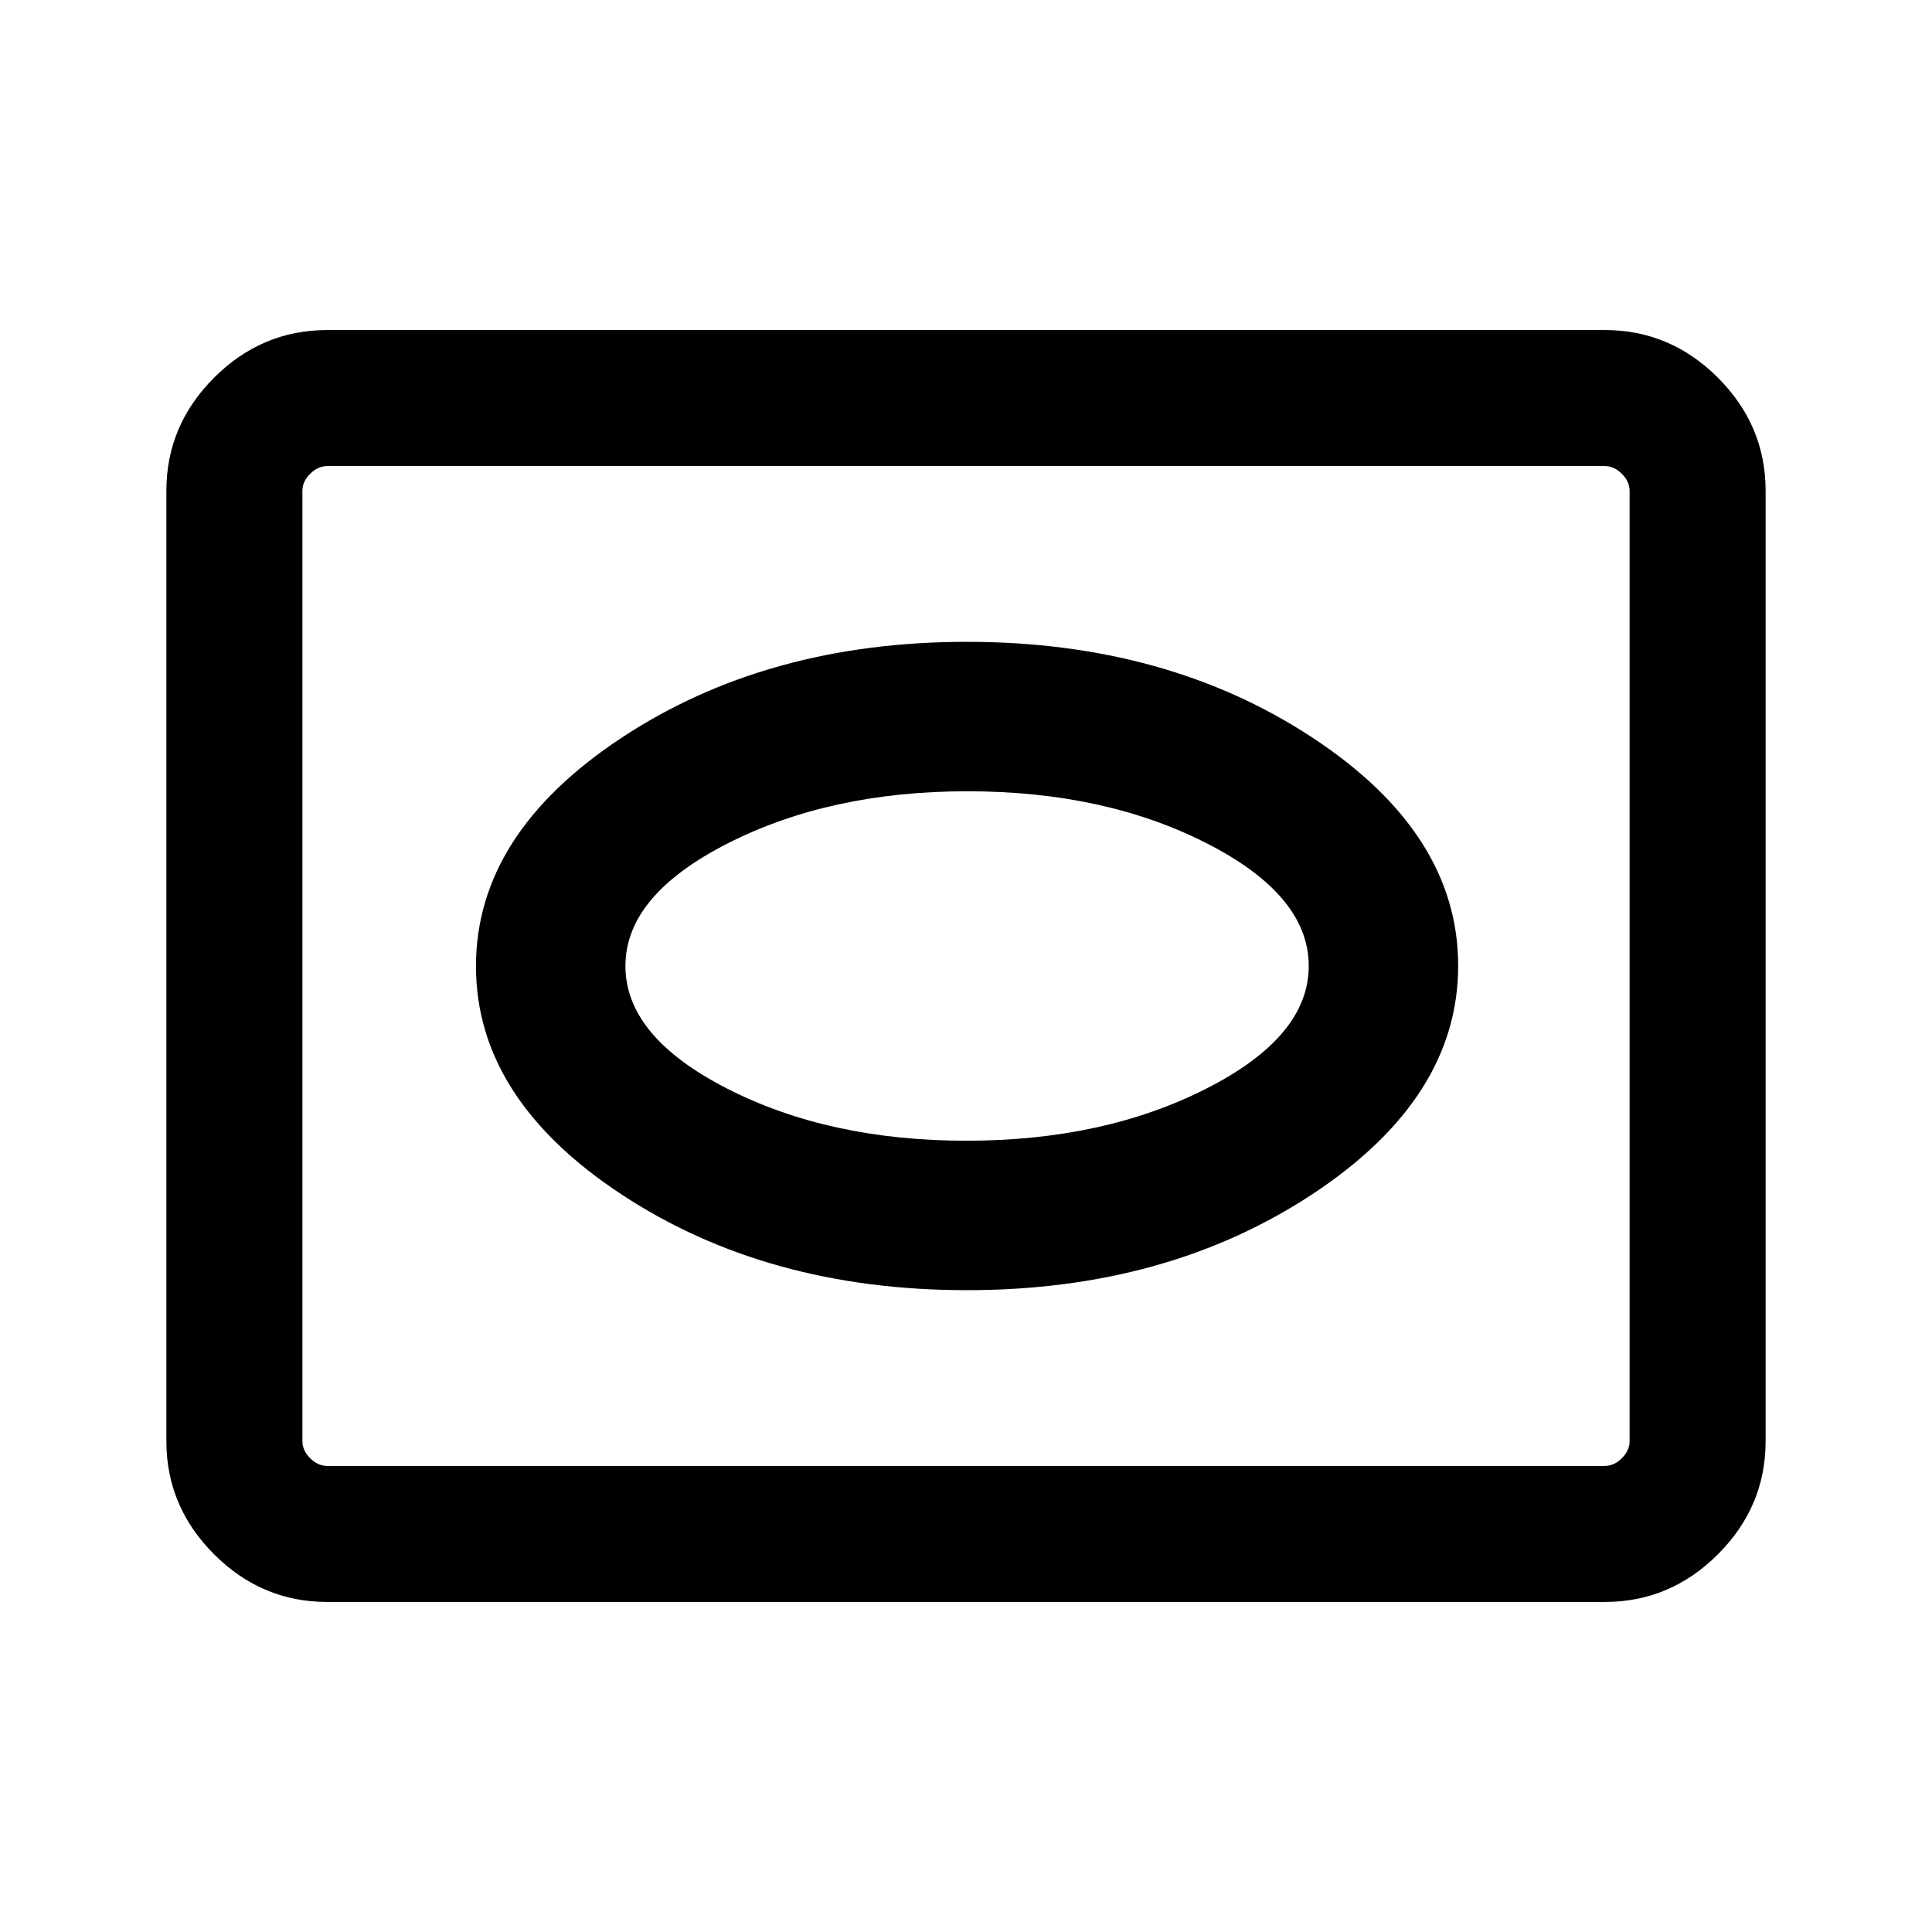 <svg xmlns="http://www.w3.org/2000/svg" height="40" viewBox="0 -960 960 960" width="40"><path d="M162.56-164q-32.51 0-56.2-23.69-23.69-23.7-23.69-56.21v-472.2q0-32.51 23.69-56.21Q130.05-796 162.56-796h634.88q32.51 0 56.2 23.69 23.69 23.7 23.69 56.21v472.2q0 32.51-23.69 56.21Q829.95-164 797.44-164H162.56Zm0-67.59h634.88q4.61 0 8.46-3.85 3.84-3.84 3.84-8.46v-472.2q0-4.62-3.84-8.46-3.85-3.85-8.46-3.85H162.56q-4.61 0-8.46 3.85-3.84 3.84-3.84 8.46v472.2q0 4.62 3.84 8.46 3.85 3.85 8.46 3.85Zm-12.3 0v-496.82 496.82Zm330.15-87.33q99.4 0 171.77-47.74 72.38-47.75 72.38-113.46t-72.38-113.33q-72.37-47.63-171.77-47.63t-171.65 47.74q-72.25 47.75-72.25 113.46t72.25 113.33q72.25 47.63 171.65 47.63Zm-.19-74.26q-68.19 0-118.82-25.86-50.63-25.86-50.63-60.96t50.9-60.96q50.89-25.86 119.02-25.86 68.23 0 118.93 25.86 50.69 25.86 50.69 60.96t-50.95 60.96q-50.95 25.86-119.14 25.86Z"/></svg>